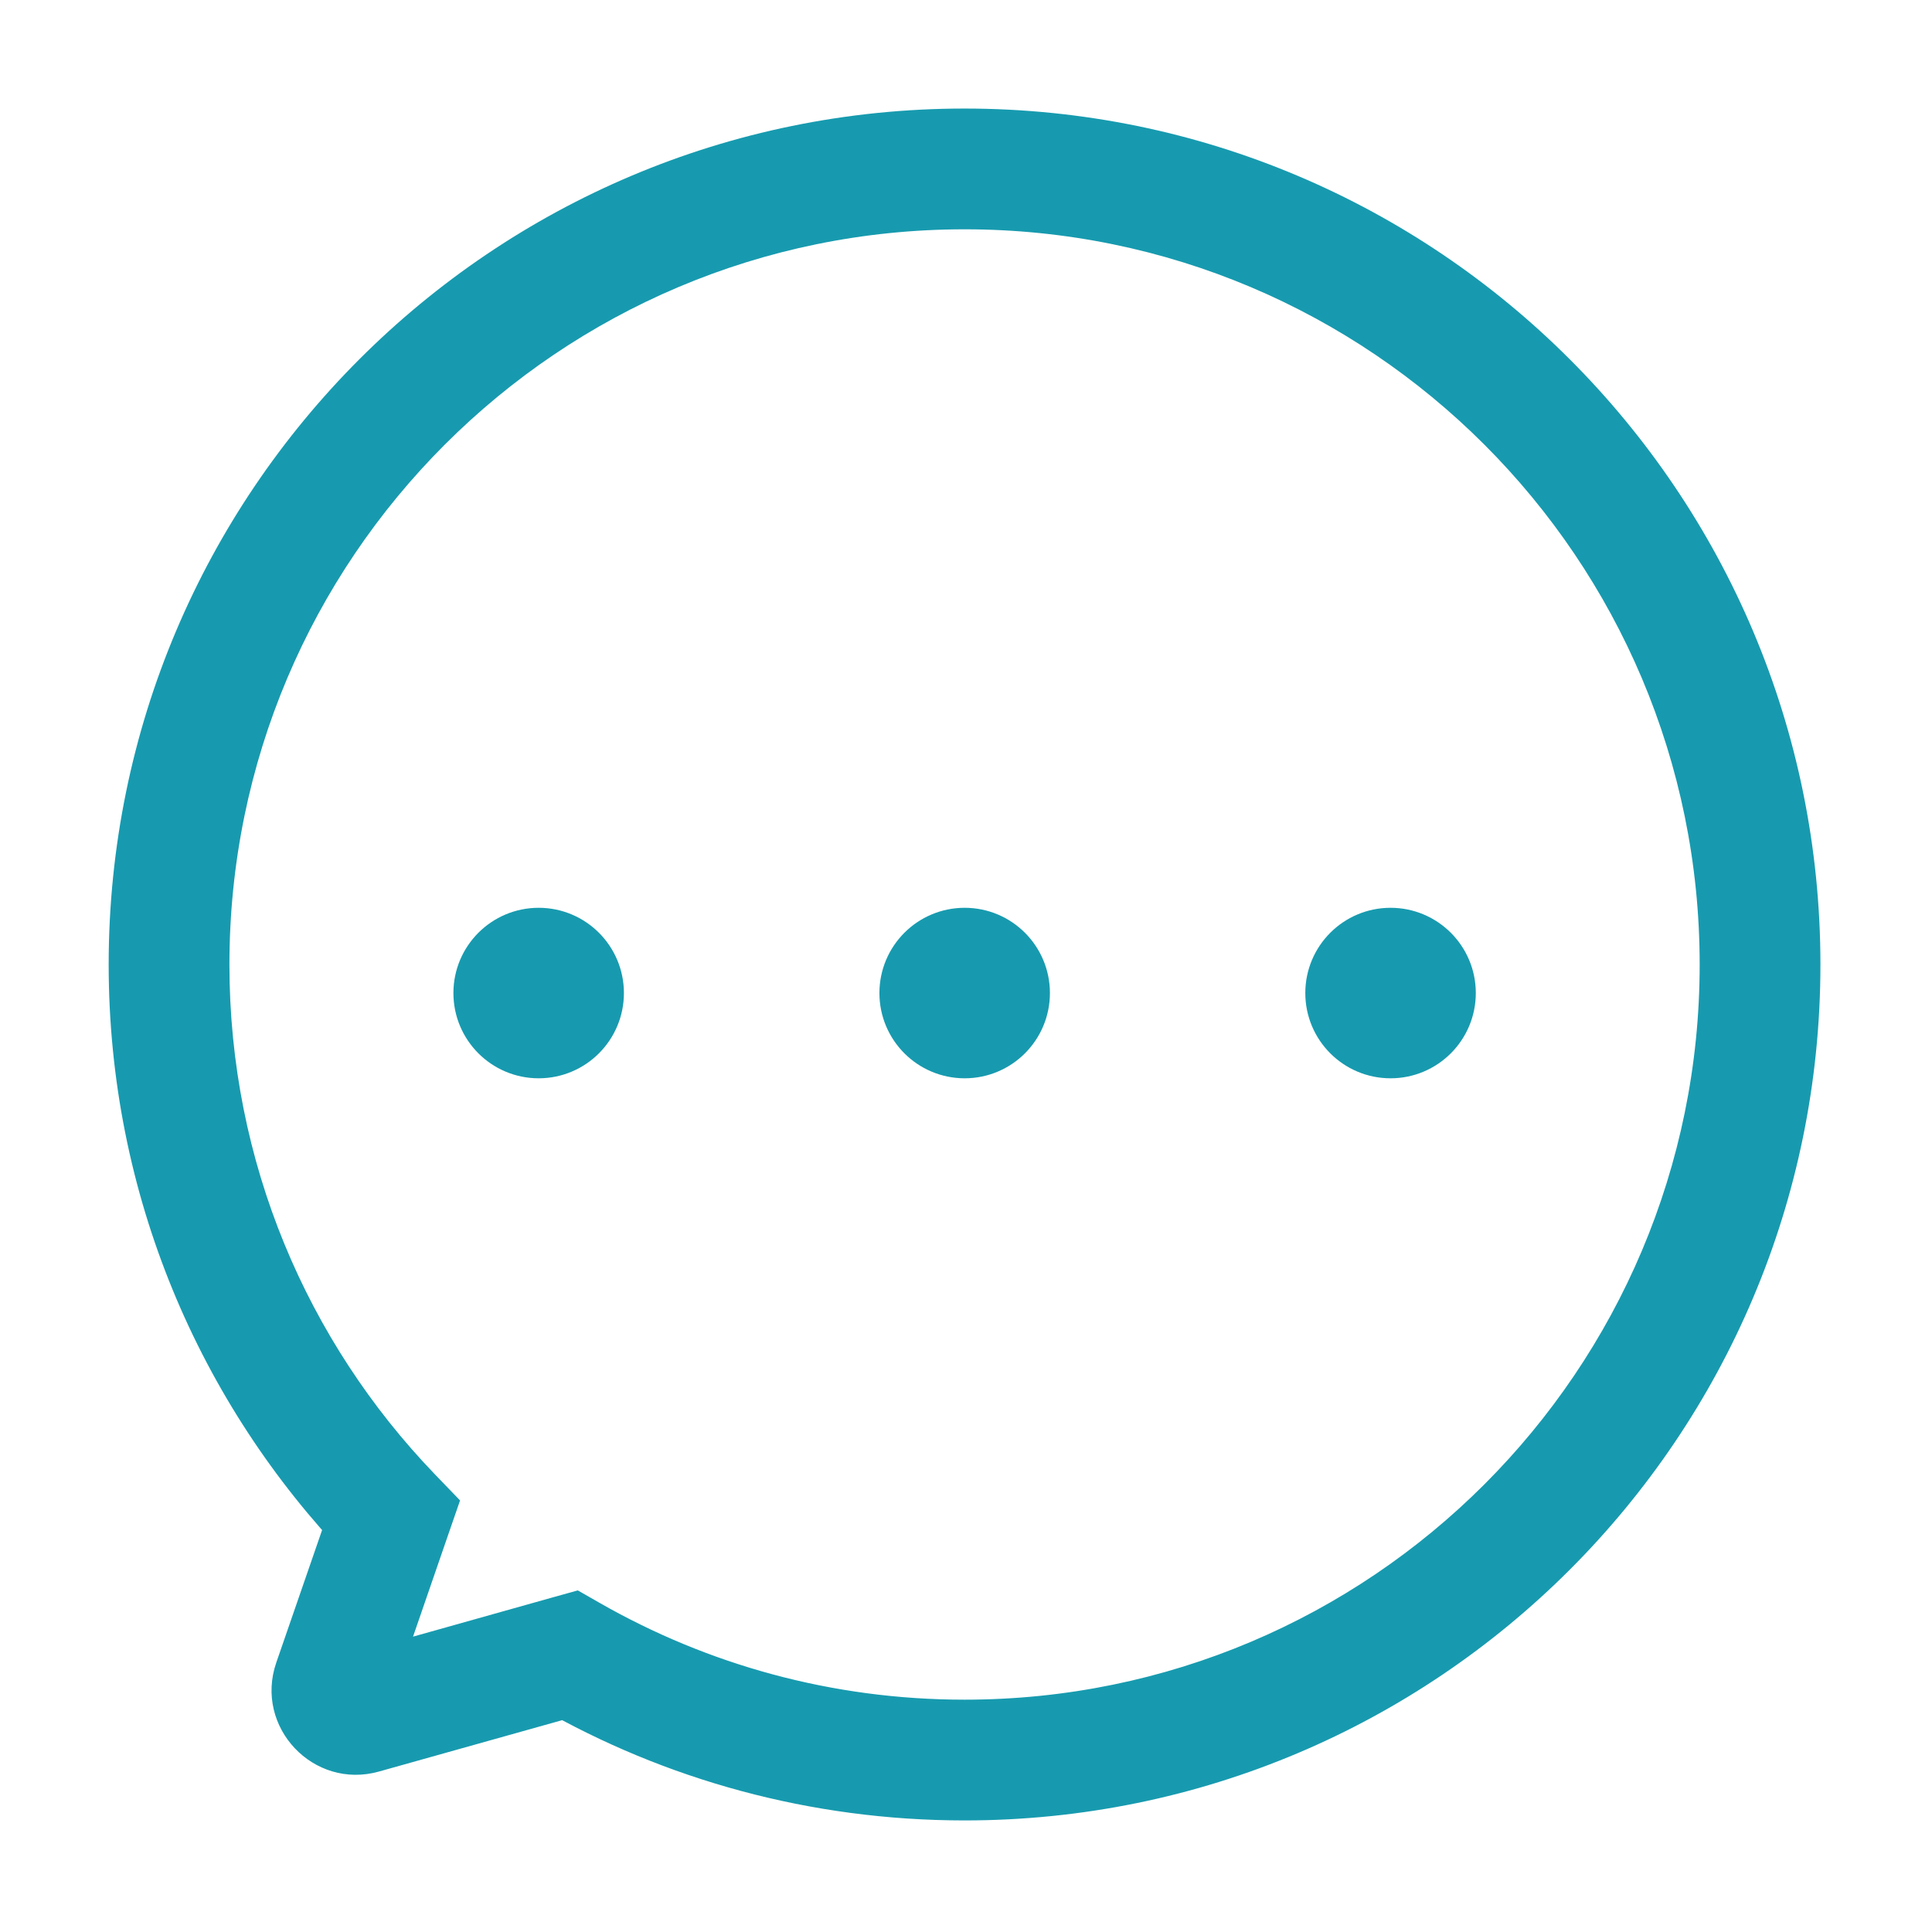 <svg width="16" height="16" viewBox="0 0 16 16" fill="none" xmlns="http://www.w3.org/2000/svg">
<path d="M3.237 12.552L3.71 12.715L3.81 12.426L3.598 12.206L3.237 12.552ZM2.761 13.932L2.288 13.769L2.288 13.769L2.761 13.932ZM3.004 14.19L3.139 14.671H3.139L3.004 14.19ZM4.719 13.709L4.967 13.275L4.785 13.171L4.584 13.227L4.719 13.709ZM14.076 7.988C14.076 11.35 11.351 14.076 7.988 14.076V15.076C11.903 15.076 15.076 11.902 15.076 7.988H14.076ZM7.988 1.899C11.351 1.899 14.076 4.625 14.076 7.988H15.076C15.076 4.073 11.903 0.899 7.988 0.899V1.899ZM1.9 7.988C1.9 4.625 4.626 1.899 7.988 1.899V0.899C4.073 0.899 0.9 4.073 0.9 7.988H1.9ZM3.598 12.206C2.546 11.111 1.9 9.625 1.9 7.988H0.9C0.9 9.894 1.653 11.625 2.877 12.899L3.598 12.206ZM3.234 14.095L3.71 12.715L2.765 12.389L2.288 13.769L3.234 14.095ZM2.869 13.709C3.102 13.643 3.313 13.866 3.234 14.095L2.288 13.769C2.104 14.303 2.596 14.824 3.139 14.671L2.869 13.709ZM4.584 13.227L2.869 13.709L3.139 14.671L4.854 14.19L4.584 13.227ZM7.988 14.076C6.888 14.076 5.857 13.784 4.967 13.275L4.47 14.143C5.507 14.737 6.709 15.076 7.988 15.076V14.076Z" fill="#179AAF"/>
<circle cx="4.461" cy="8.224" r="0.5" fill="#179AAF" stroke="#179AAF" stroke-width="0.412"/>
<circle cx="7.989" cy="8.224" r="0.5" fill="#179AAF" stroke="#179AAF" stroke-width="0.412"/>
<circle cx="11.516" cy="8.224" r="0.5" fill="#179AAF" stroke="#179AAF" stroke-width="0.412"/>
</svg>
